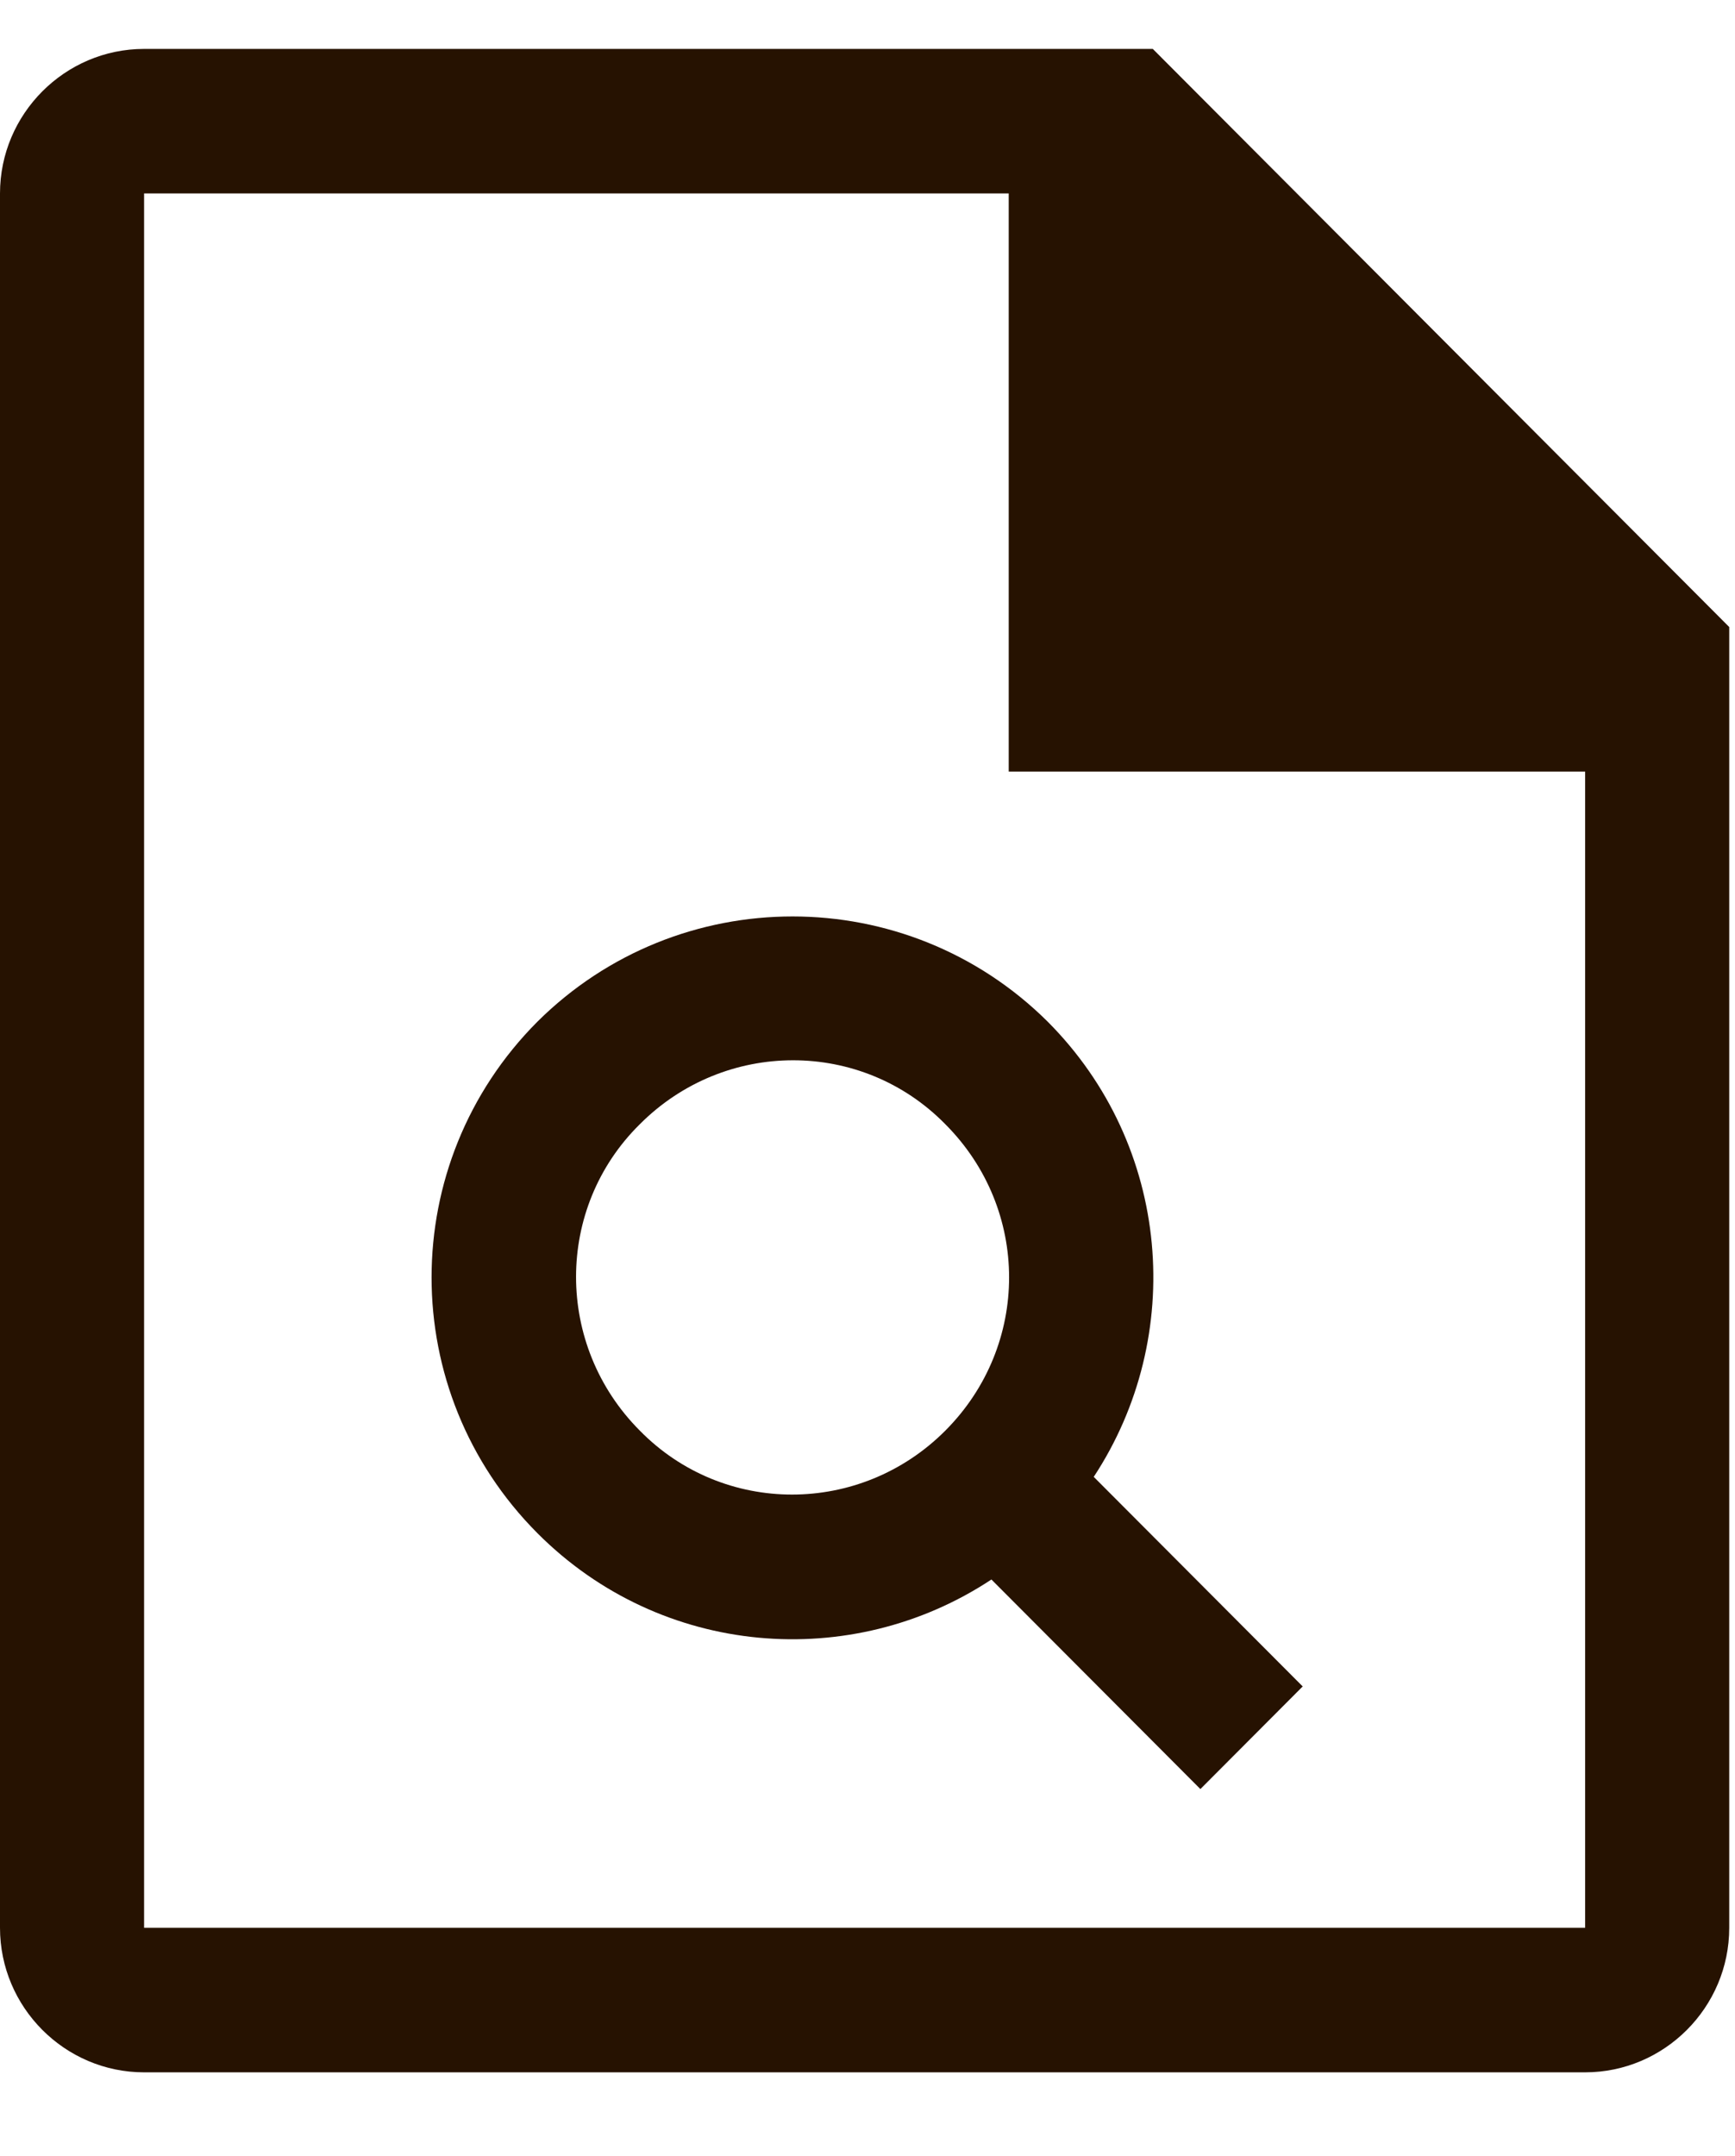<svg width="33" height="41" viewBox="0 0 43 51" fill="none" xmlns="http://www.w3.org/2000/svg">
<path d="M28.571 0H3.571C1.607 0 0 1.612 0 3.581V46.557C0 48.527 1.607 50.138 3.571 50.138H39.286C41.25 50.138 42.857 48.527 42.857 46.557V14.325L28.571 0ZM39.286 46.557H3.571V3.581H25V17.907H39.286V46.557Z" fill="#261201"/>
<path d="M13.321 24.102C9.821 27.612 9.821 33.27 13.321 36.78C16.393 39.86 21.107 40.218 24.571 37.926L29.75 43.119L32.286 40.576L27.107 35.383C29.393 31.909 29.036 27.182 25.964 24.102C22.464 20.628 16.821 20.628 13.321 24.102ZM23.429 34.237C21.321 36.35 17.929 36.35 15.857 34.237C13.75 32.124 13.75 28.722 15.857 26.645C17.964 24.532 21.357 24.532 23.429 26.645C25.536 28.758 25.536 32.124 23.429 34.237Z" fill="#261201"/>
</svg>
